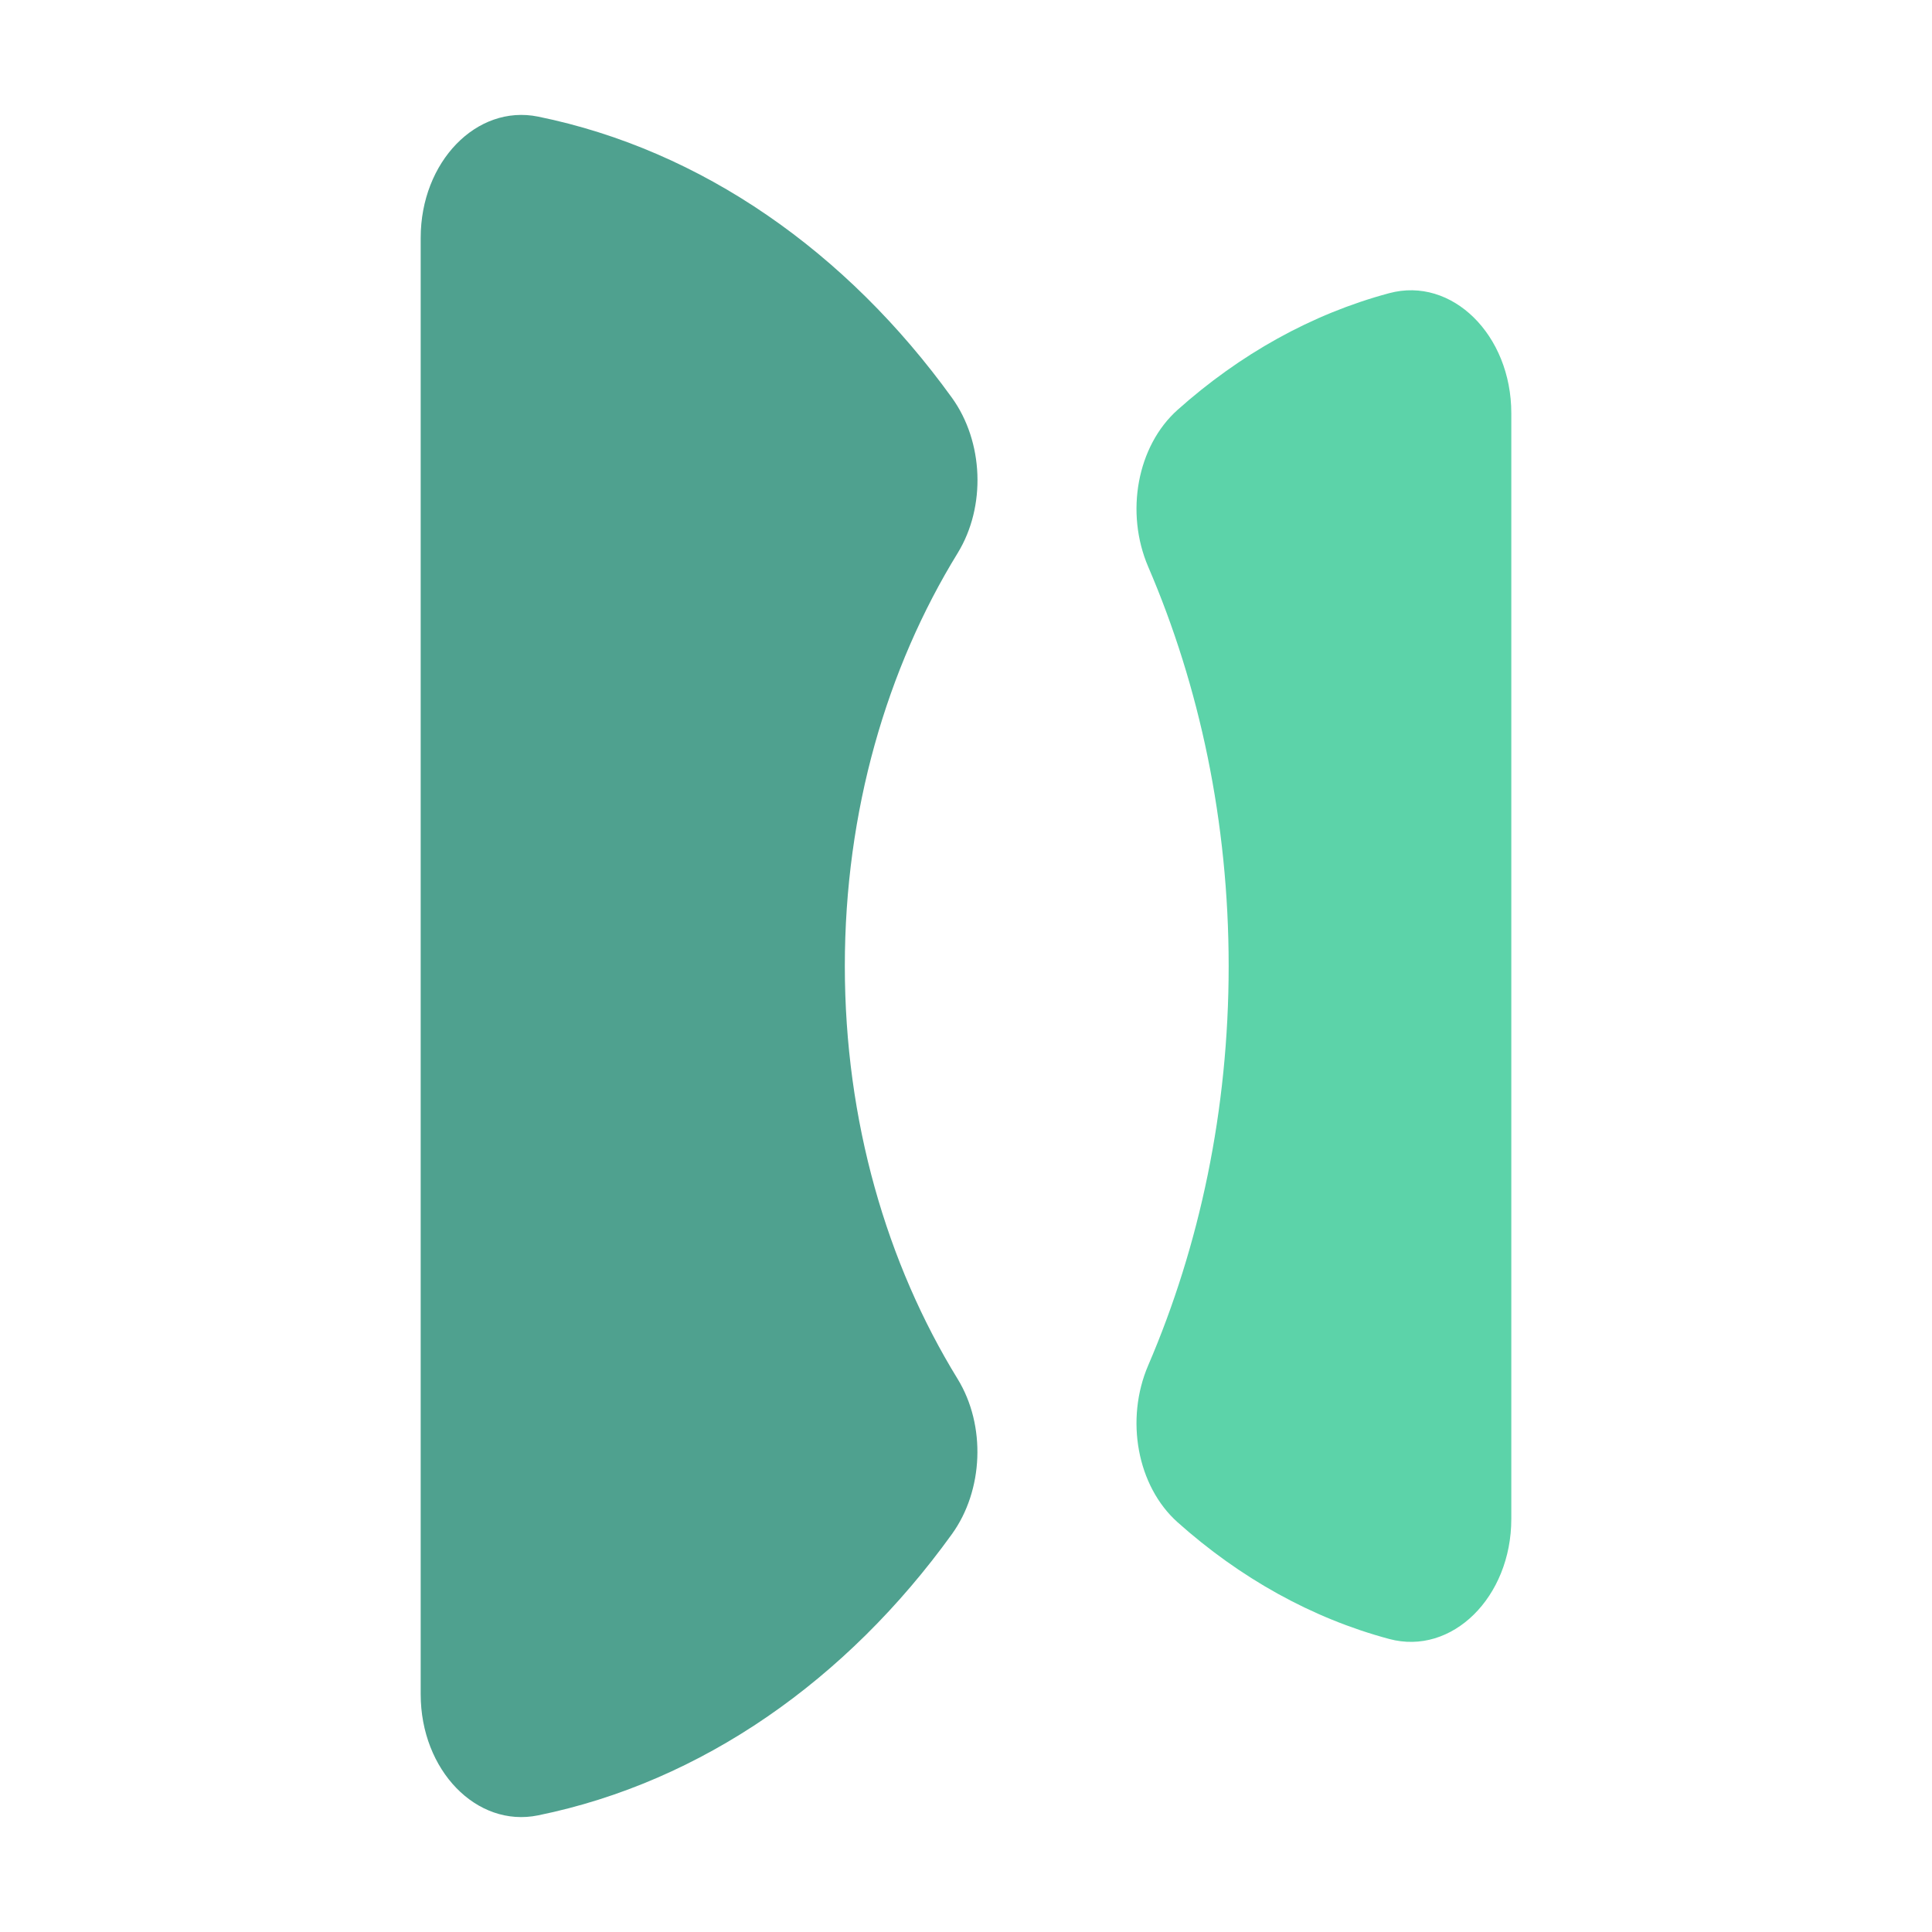 <?xml version="1.0" encoding="UTF-8" standalone="no"?>
<!DOCTYPE svg PUBLIC "-//W3C//DTD SVG 1.1//EN" "http://www.w3.org/Graphics/SVG/1.1/DTD/svg11.dtd">
<svg version="1.1" xmlns="http://www.w3.org/2000/svg" xmlns:xlink="http://www.w3.org/1999/xlink" preserveAspectRatio="xMidYMid meet" viewBox="0 0 640 640" width="640" height="640"><defs><path d="M178.25 38.63C157.89 34.5 139.36 53.62 139.36 78.78C139.36 127.03 139.36 513 139.36 561.25C139.36 586.41 157.89 605.53 178.25 601.36C232.57 590.29 280.54 556.45 315.33 508.2C325.78 493.72 326.69 472.22 317.22 456.78C293.77 418.65 279.86 371.32 279.86 320.01C279.86 268.71 293.77 221.38 317.22 183.25C326.72 167.77 325.81 146.31 315.36 131.79C280.54 83.54 232.57 49.7 178.25 38.63Z" id="arTpikKgn"></path><path d="M380.37 187.78C397.37 227.3 407.01 272.29 407.01 320.02C407.01 367.75 397.37 412.71 380.37 452.26C372.65 470.2 376.68 492.3 390.1 504.28C410.69 522.65 434.43 536.02 460.19 542.93C480.97 548.52 500.64 529.08 500.64 503.17C500.64 466.54 500.64 173.5 500.64 136.87C500.64 110.96 480.97 91.52 460.19 97.12C434.46 104.02 410.69 117.39 390.1 135.76C376.68 147.74 372.65 169.8 380.37 187.78Z" id="apAuJK9Y"></path></defs><g><g><g><use xlink:href="#arTpikKgn" opacity="1" fill="#4fa18f" fill-opacity="1"></use><g><use xlink:href="#arTpikKgn" opacity="1" fill-opacity="0" stroke="#000000" stroke-width="1" stroke-opacity="0"></use></g></g><g><use xlink:href="#apAuJK9Y" opacity="1" fill="#5cd3a9" fill-opacity="1"></use><g><use xlink:href="#apAuJK9Y" opacity="1" fill-opacity="0" stroke="#000000" stroke-width="1" stroke-opacity="0"></use></g></g></g></g></svg>